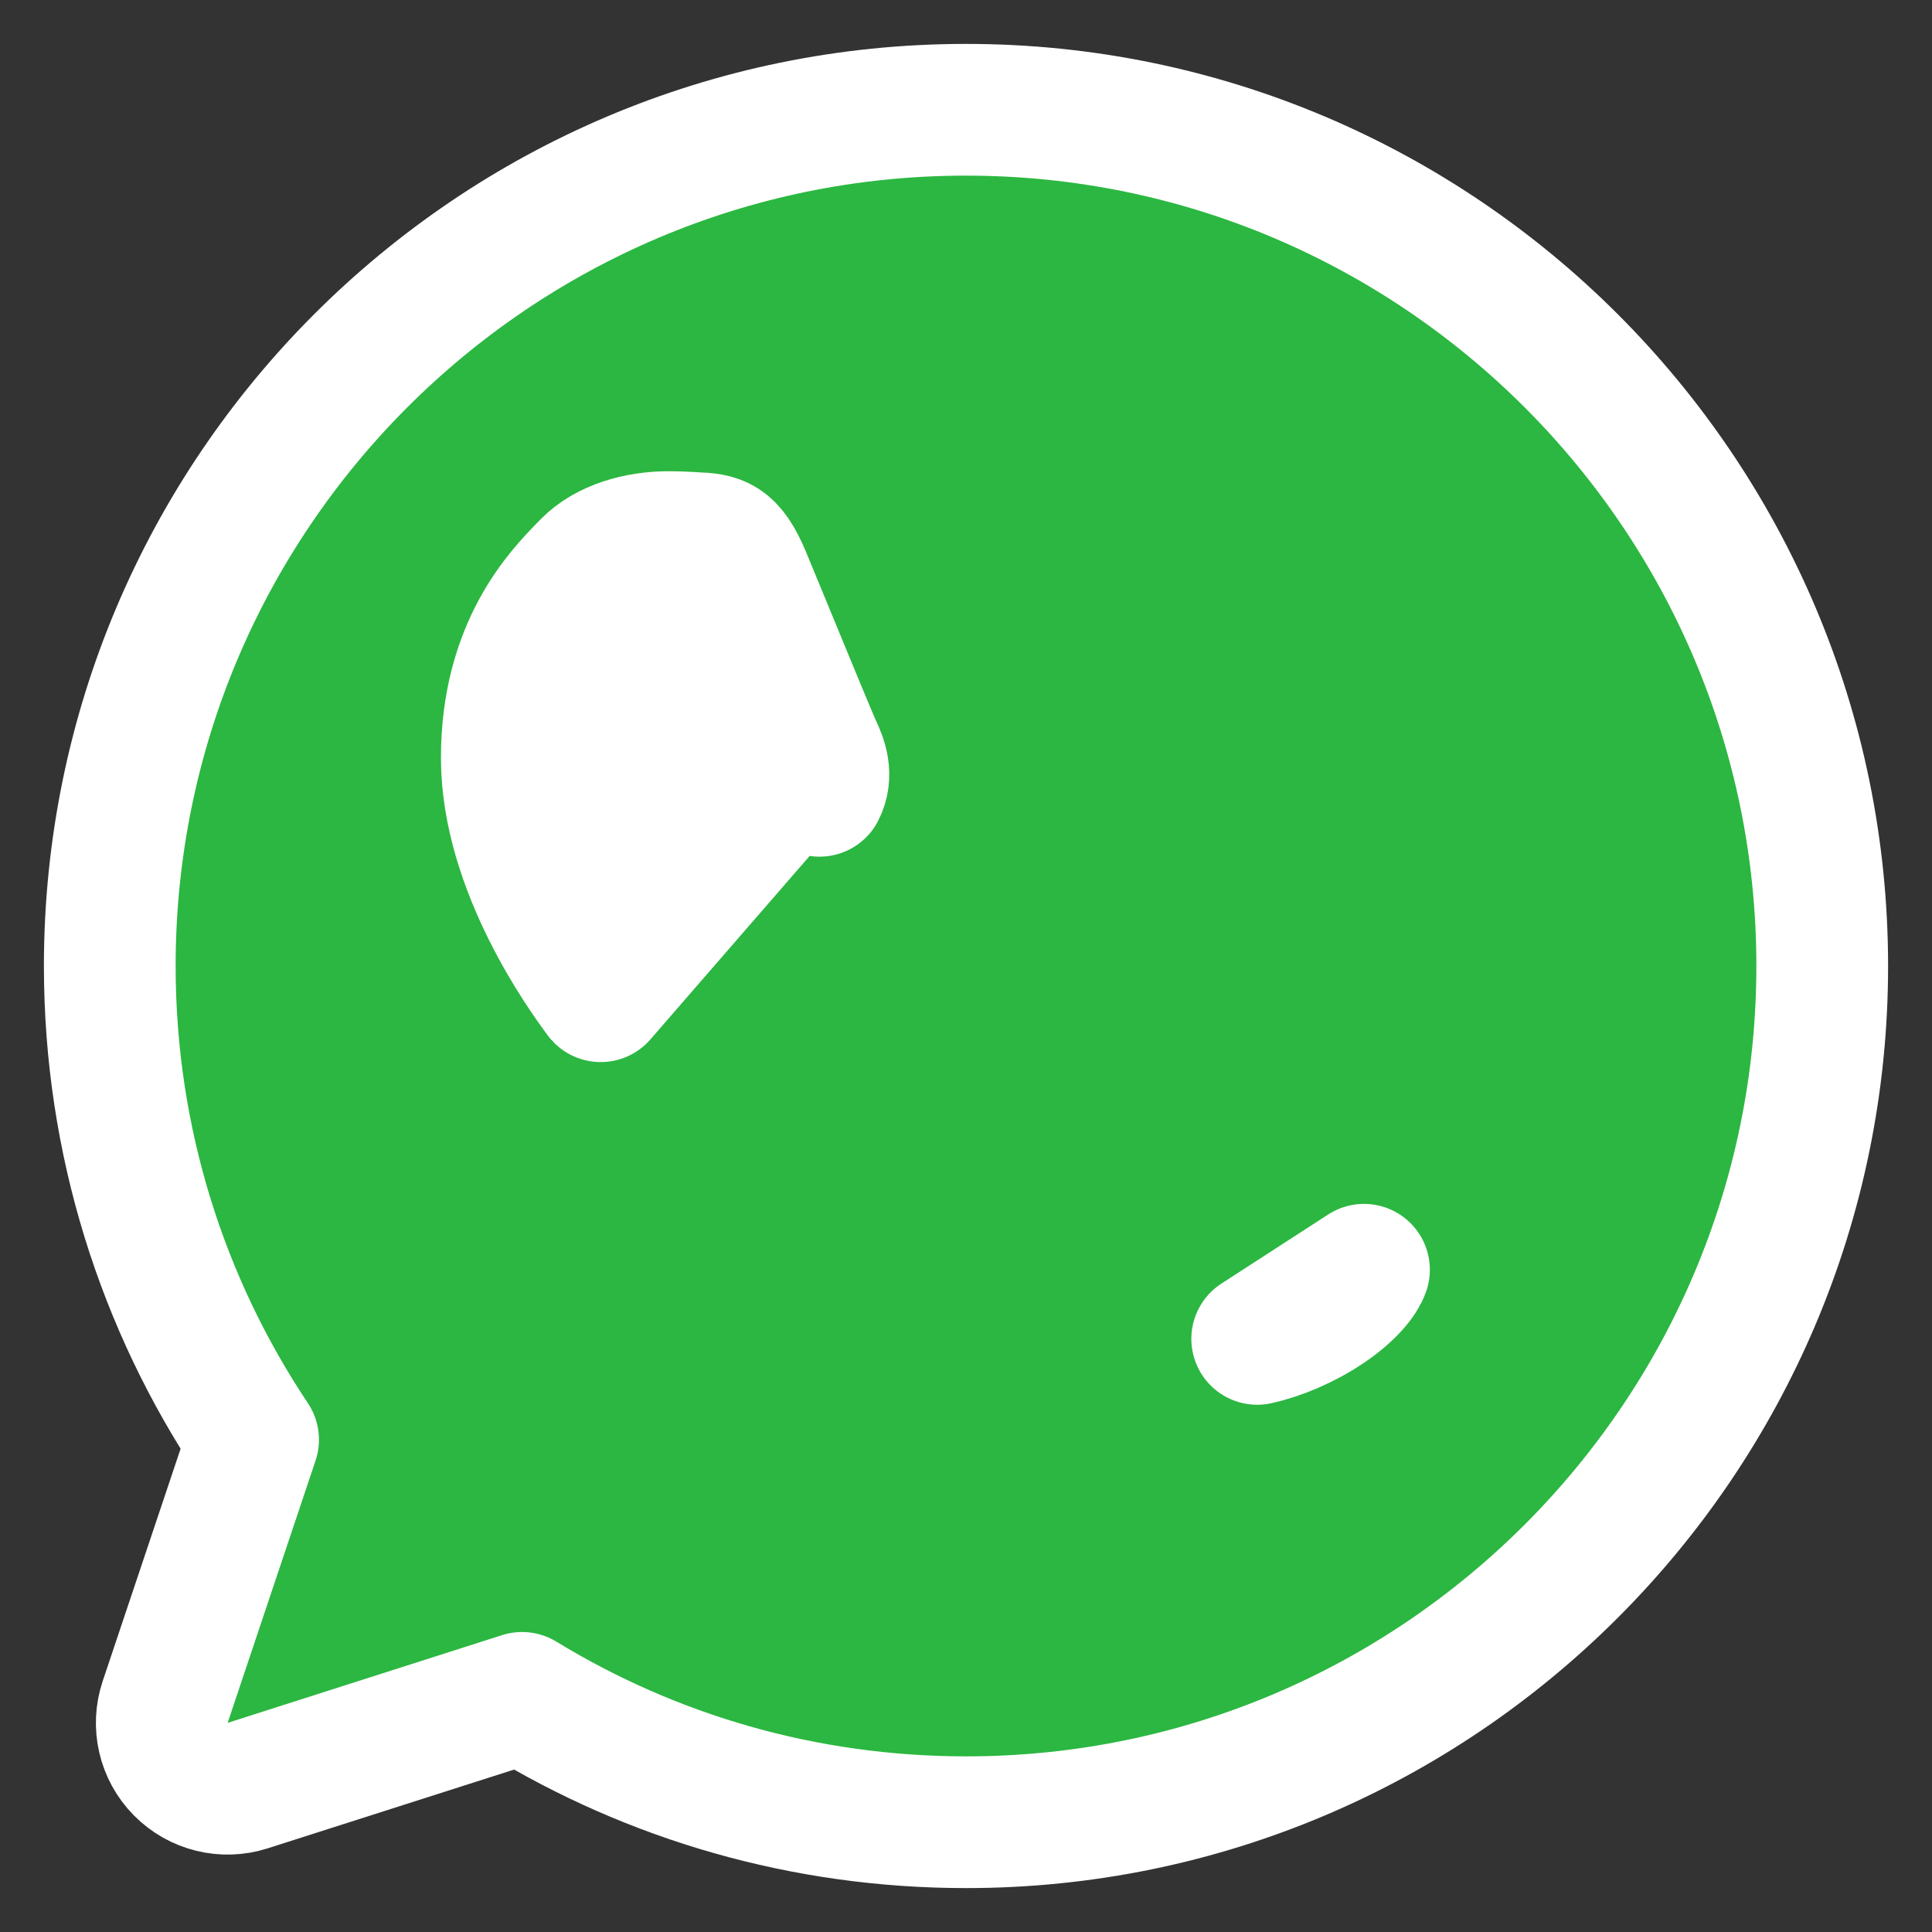<svg width="22" height="22" viewBox="0 0 22 22" fill="none" xmlns="http://www.w3.org/2000/svg">
<rect x="0" y="0" width="22" height="22" fill="#333333" stroke="none"/>
<circle cx="11" cy="11" r="9" fill="white"/>
<path d="M9.293 8.518C9.249 8.425 8.977 7.764 8.743 7.196C8.643 6.953 8.55 6.728 8.485 6.571M9.293 8.518L6.84 11.344C6.836 11.34 6.832 11.334 6.828 11.328C6.663 11.103 5.771 9.886 5.771 8.63C5.771 7.375 6.39 6.746 6.668 6.463C6.676 6.455 6.684 6.447 6.691 6.439C6.908 6.218 7.267 6.116 7.612 6.116C7.713 6.116 7.805 6.121 7.888 6.125C7.897 6.126 7.905 6.126 7.913 6.127C8.177 6.138 8.31 6.154 8.485 6.571M9.293 8.518C9.357 8.651 9.422 8.831 9.332 9.005L9.293 8.518ZM8.485 6.571L7.883 6.82L7.878 6.823L7.843 6.837L7.797 6.872C7.815 6.873 7.834 6.873 7.853 6.874C7.86 6.875 7.868 6.875 7.876 6.876L7.876 6.876L7.881 6.876C7.914 6.877 7.933 6.878 7.947 6.879C7.955 6.88 7.958 6.88 7.959 6.88C7.959 6.88 7.957 6.88 7.954 6.88C7.946 6.878 7.928 6.874 7.903 6.865C7.896 6.863 7.889 6.86 7.882 6.857C7.88 6.856 7.878 6.855 7.877 6.854C7.866 6.849 7.856 6.844 7.845 6.838L7.878 6.824L7.883 6.822L8.485 6.571ZM1.881 19.38C1.791 19.648 1.859 19.944 2.058 20.145C2.256 20.346 2.551 20.419 2.82 20.333L5.945 19.334C7.422 20.235 9.151 20.75 11.002 20.75C16.379 20.75 20.75 16.376 20.75 11C20.75 5.624 16.379 1.25 11.002 1.25H10.998C5.621 1.25 1.25 5.622 1.25 11C1.25 12.992 1.85 14.849 2.882 16.394L1.881 19.38ZM15.532 14.459C15.5 14.55 15.378 14.717 15.112 14.897C14.86 15.068 14.561 15.193 14.316 15.246L15.532 14.459Z" fill="#2BB741" stroke="white" stroke-width="1.5" stroke-linejoin="round"/>
</svg>
